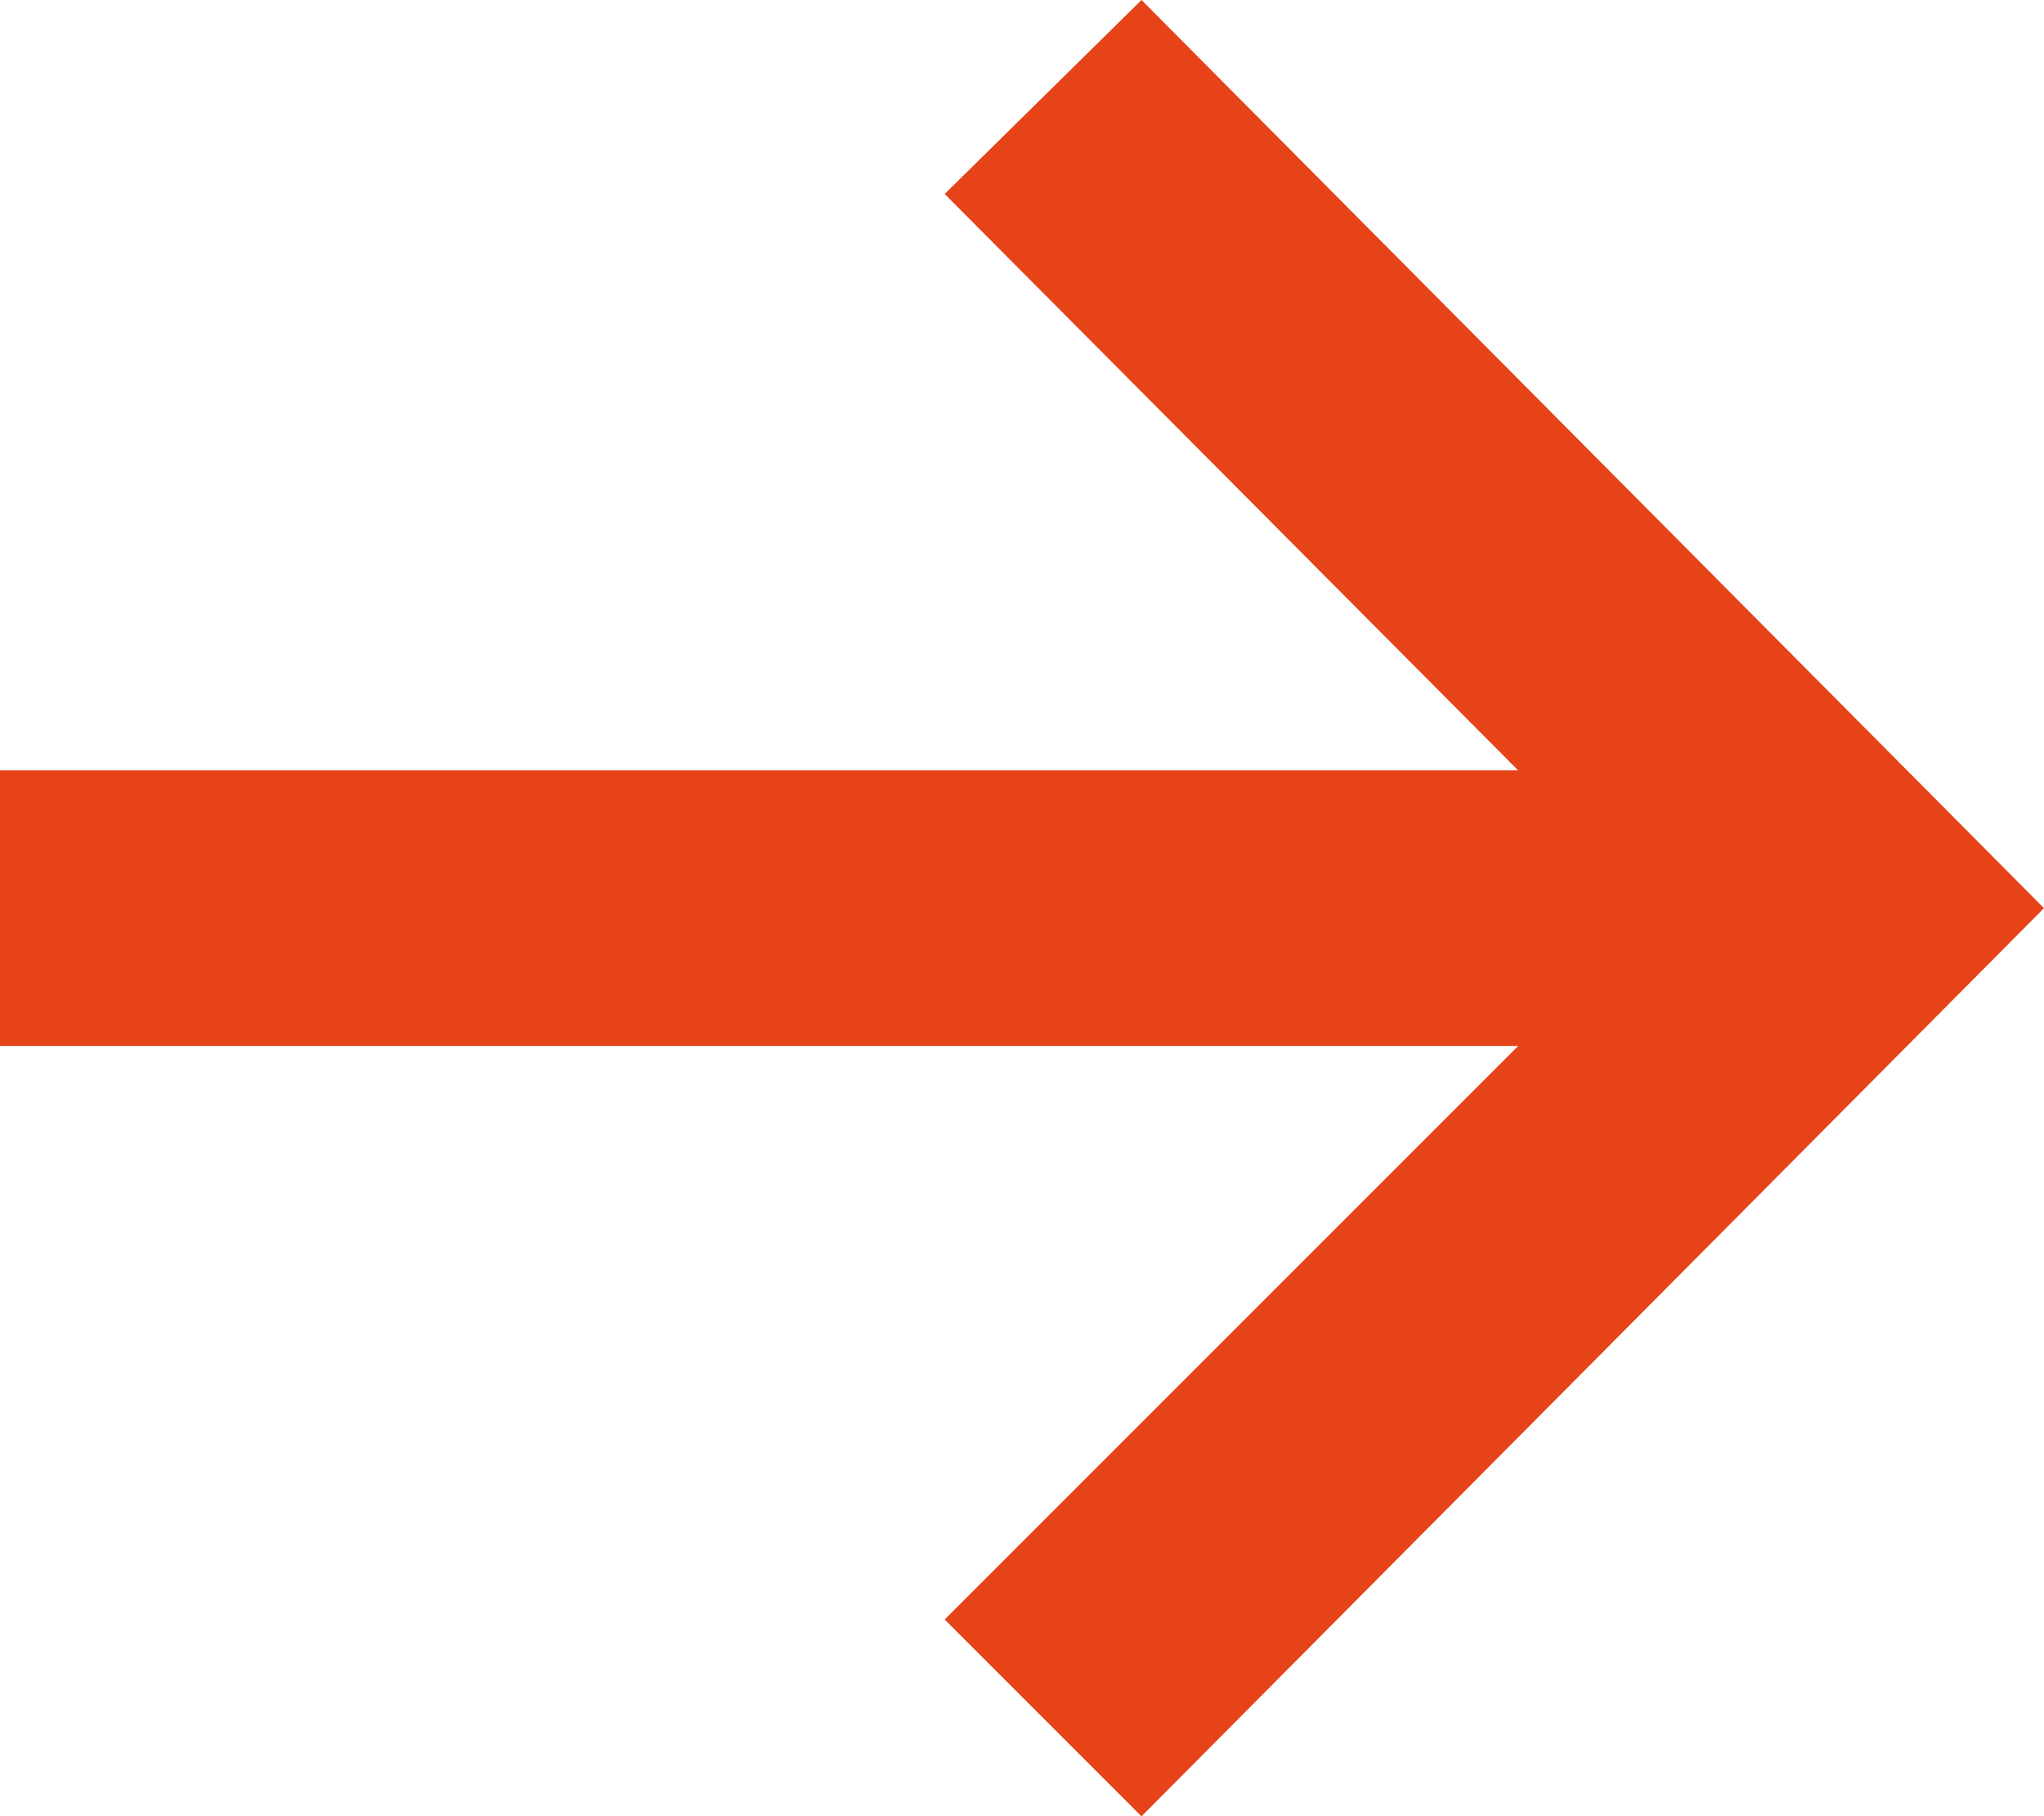 <svg xmlns="http://www.w3.org/2000/svg" width="45.016" height="40" viewBox="0 0 45.016 40"><path fill="#E64318" d="M25.14 40l-4.335-4.335 12.631-12.631H0v-6.068h33.436L20.805 4.272 25.14 0l19.876 20L25.14 40z"/></svg>
